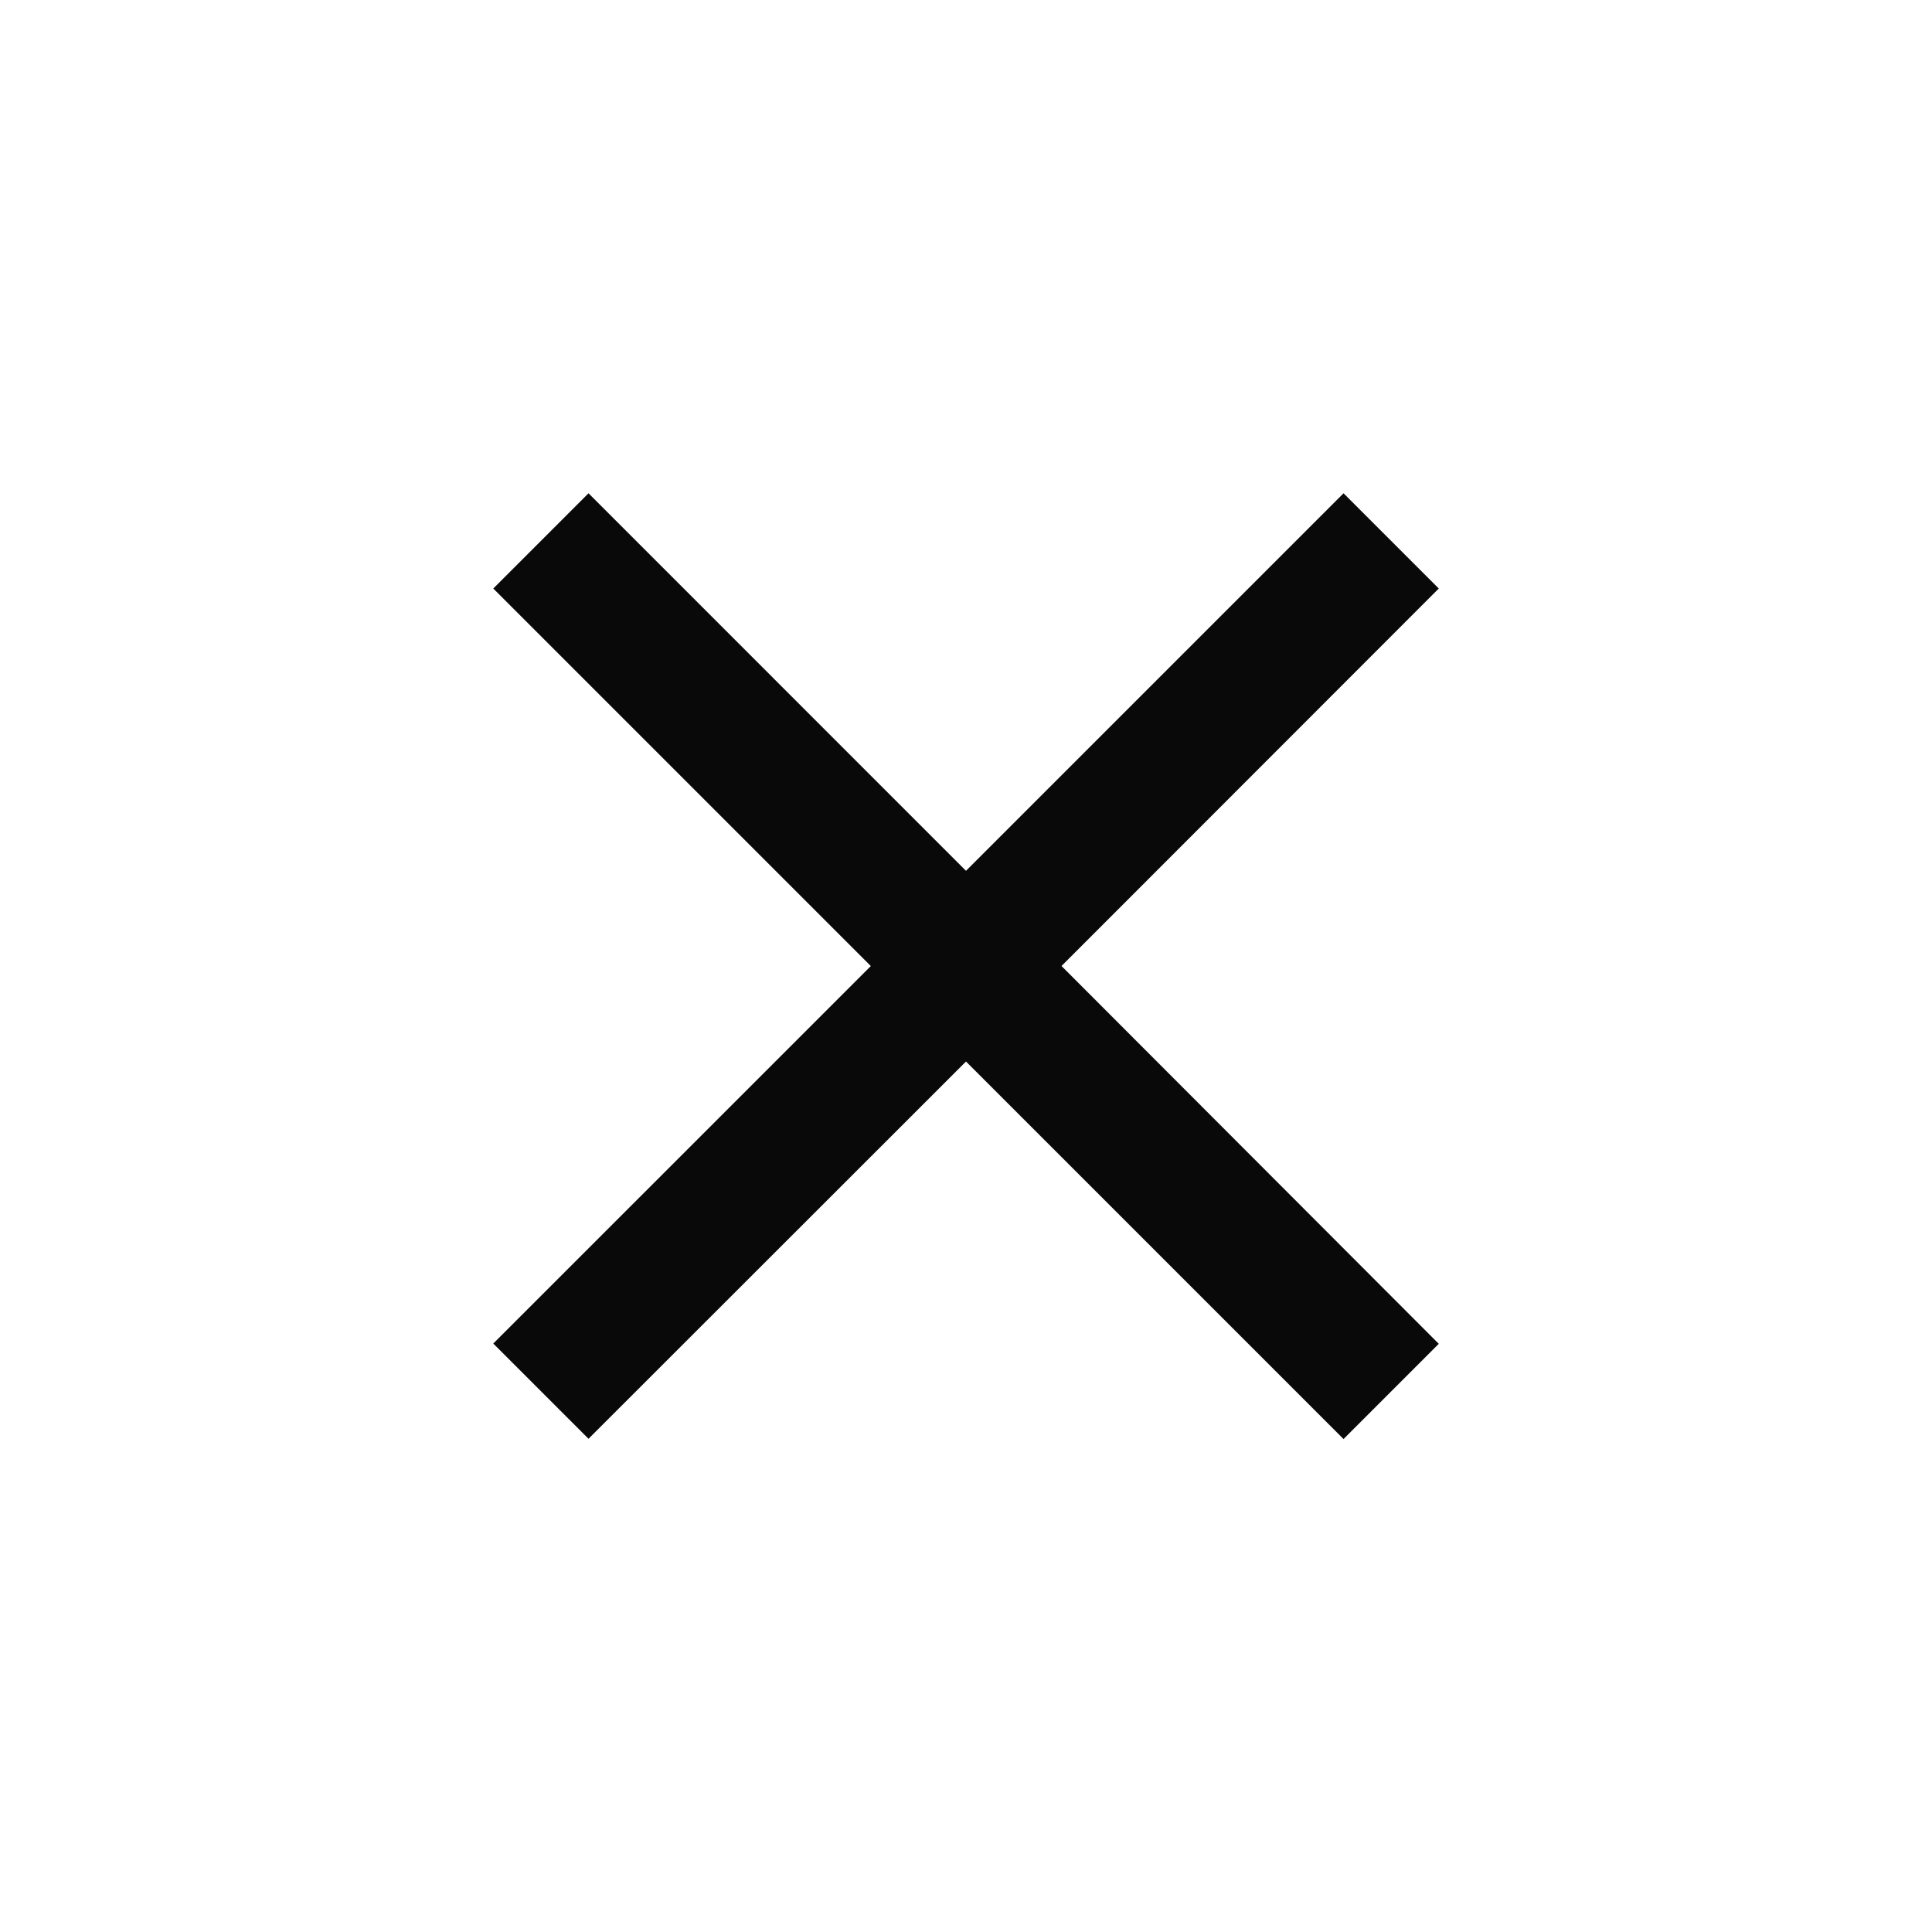 <svg id="fechar" xmlns="http://www.w3.org/2000/svg" width="34" height="34" viewBox="0 0 34 34">
  <path id="Caminho_1" data-name="Caminho 1" d="M21.639,6.676,19.963,5l-6.644,6.644L6.676,5,5,6.676l6.644,6.644L5,19.963l1.676,1.676L13.319,15l6.644,6.644,1.676-1.676L15,13.319Z" transform="translate(3.681 3.681)" fill="#090909"/>
  <path id="Caminho_2" data-name="Caminho 2" d="M0,0H34V34H0Z" fill="none"/>
</svg>

